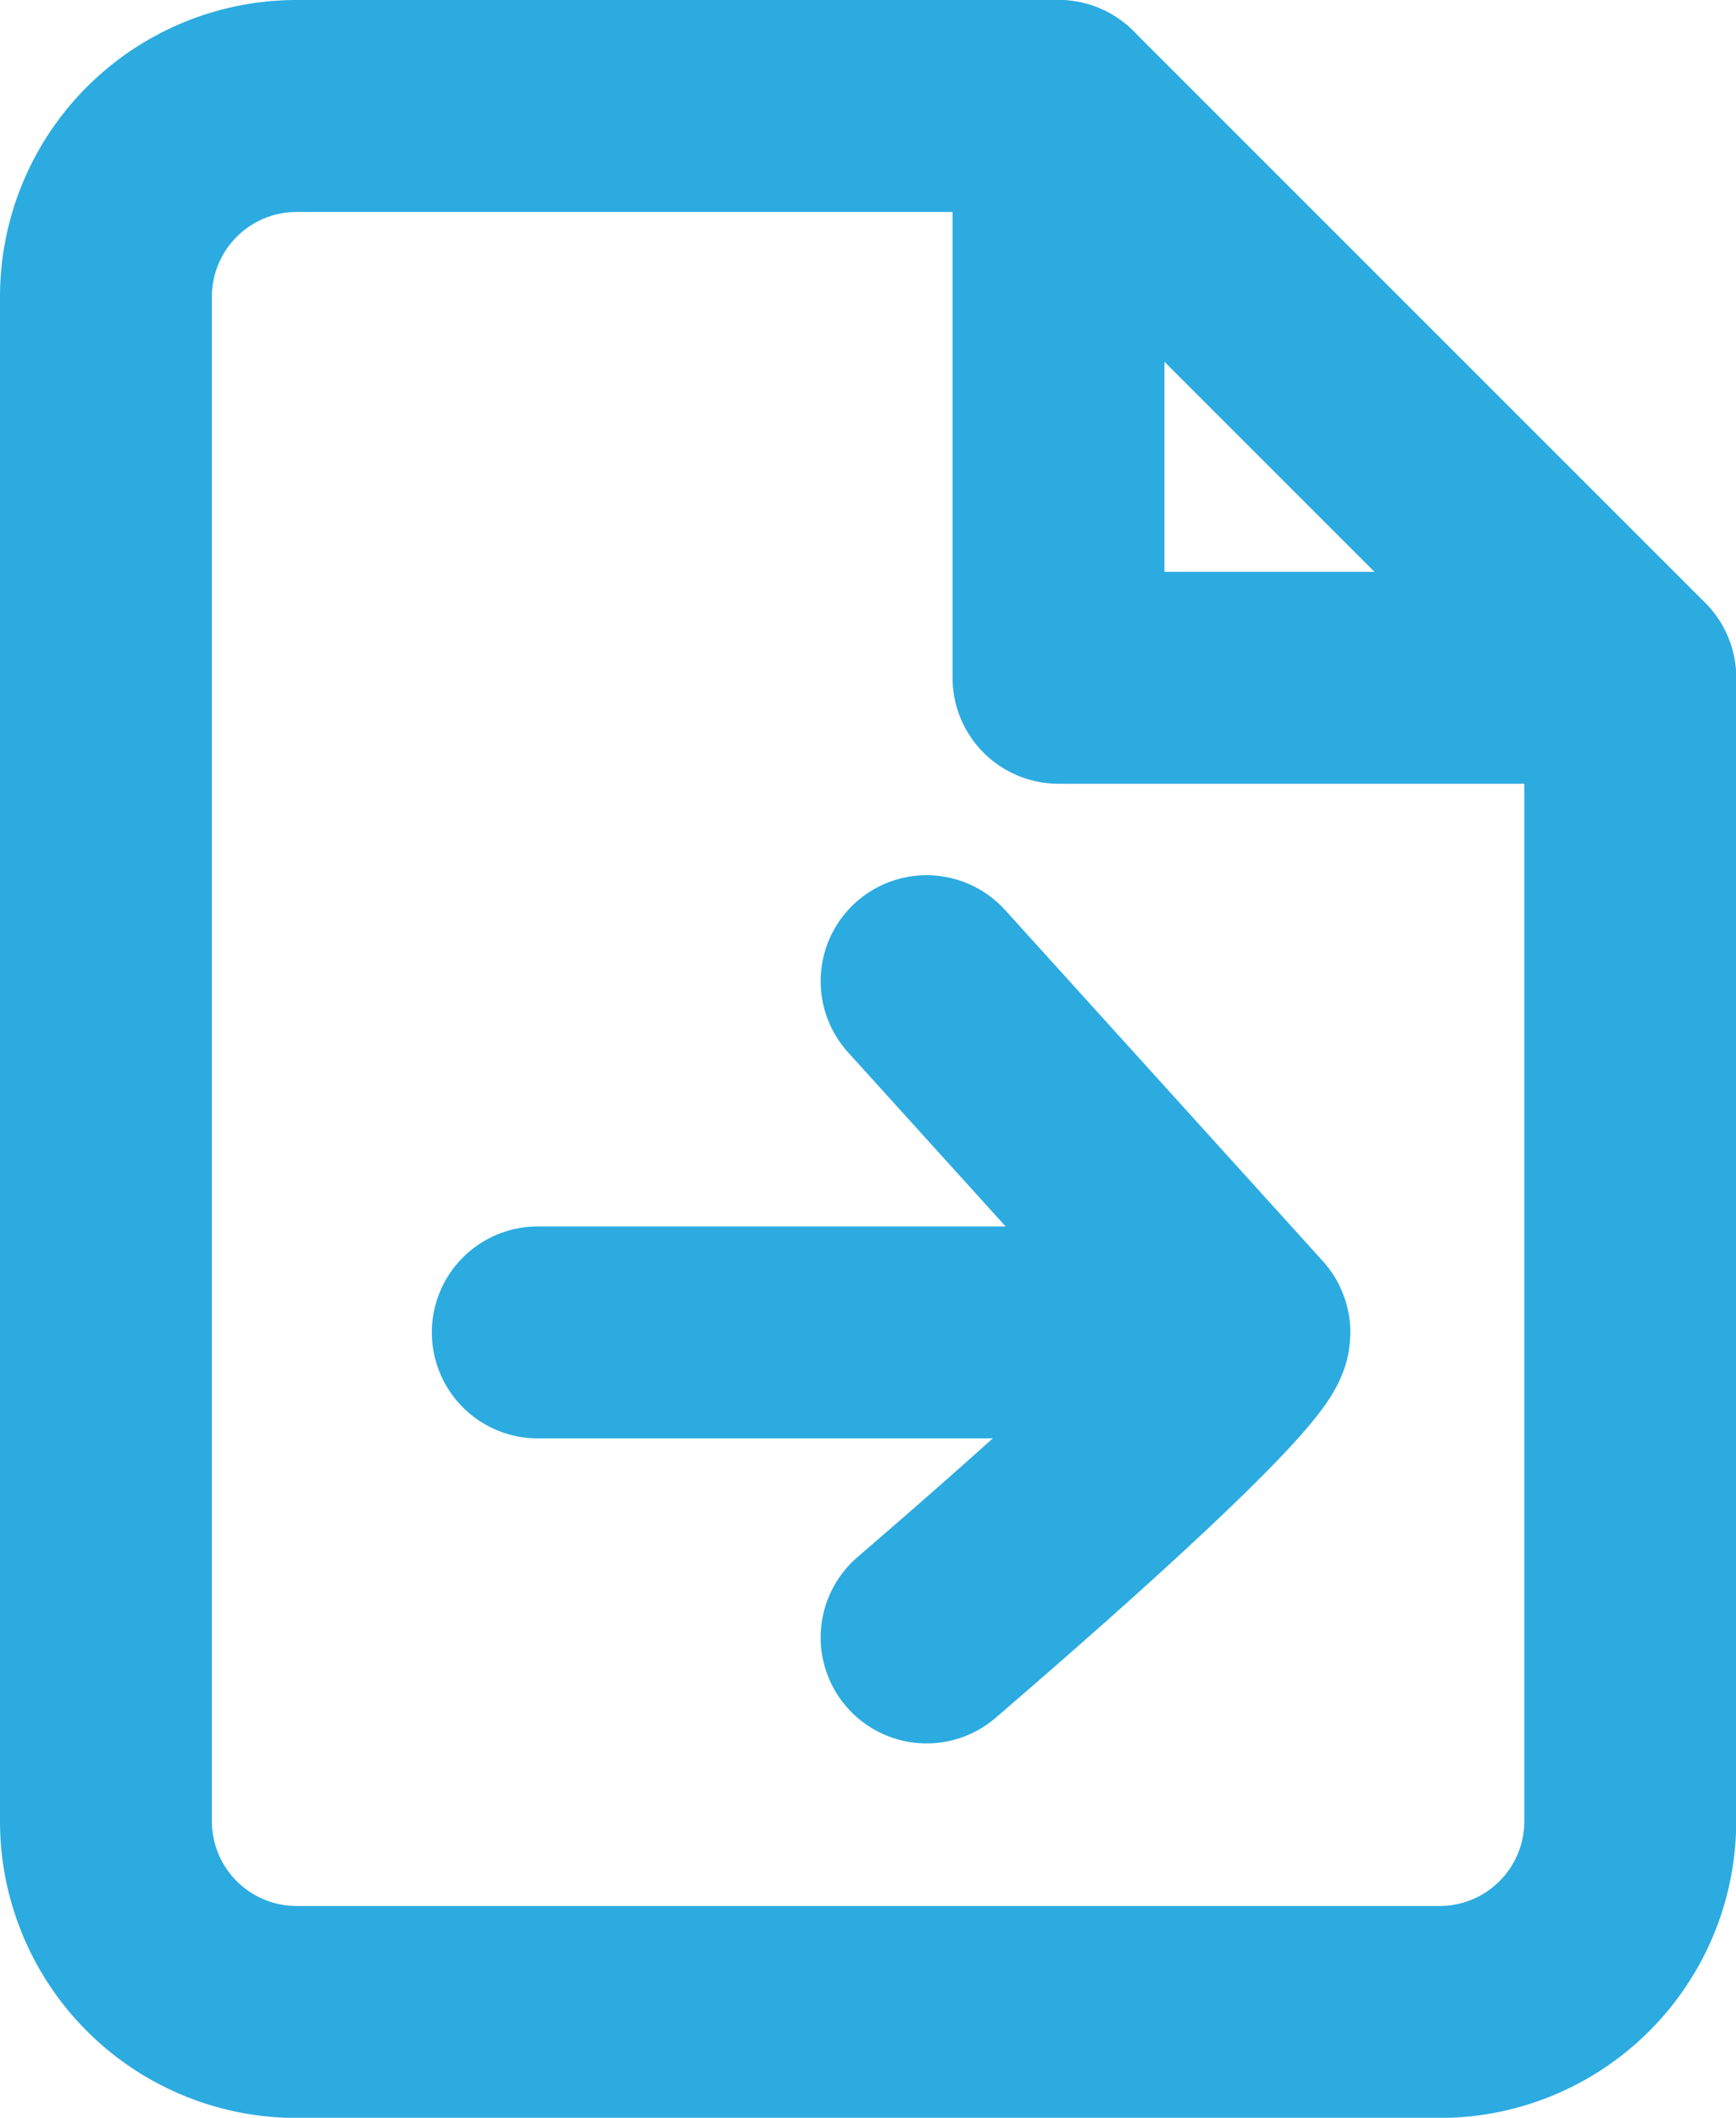 <svg xmlns="http://www.w3.org/2000/svg" width="16.386" height="19.982" viewBox="0 0 16.386 19.982">
  <g id="Icon_feather-file-plus" data-name="Icon feather-file-plus" transform="translate(-5 -2)">
    <path id="Path_1495" data-name="Path 1495" d="M14.991,3H7.8A1.8,1.8,0,0,0,6,4.8V19.184a1.8,1.8,0,0,0,1.8,1.8H18.588a1.8,1.8,0,0,0,1.8-1.8V8.395Z" transform="translate(0)" fill="none" stroke="#2cabe0" stroke-linecap="round" stroke-linejoin="round" stroke-width="2"/>
    <path id="Path_1496" data-name="Path 1496" d="M21,3V8.395h5.395" transform="translate(-6.009)" fill="none" stroke="#2cabe0" stroke-linecap="round" stroke-linejoin="round" stroke-width="2"/>
    <path id="Path_1497" data-name="Path 1497" d="M18,24.367V18" transform="translate(-7.924 32.572) rotate(-90)" fill="none" stroke="#2cabe0" stroke-linecap="round" stroke-linejoin="round" stroke-width="2"/>
    <path id="Path_1498" data-name="Path 1498" d="M13.319,21.008c2.667,3.1,2.878,3,2.878,3l3.314-3" transform="translate(-7.262 30.769) rotate(-90)" fill="none" stroke="#2cabe0" stroke-linecap="round" stroke-linejoin="round" stroke-width="2"/>
  </g>
</svg>
